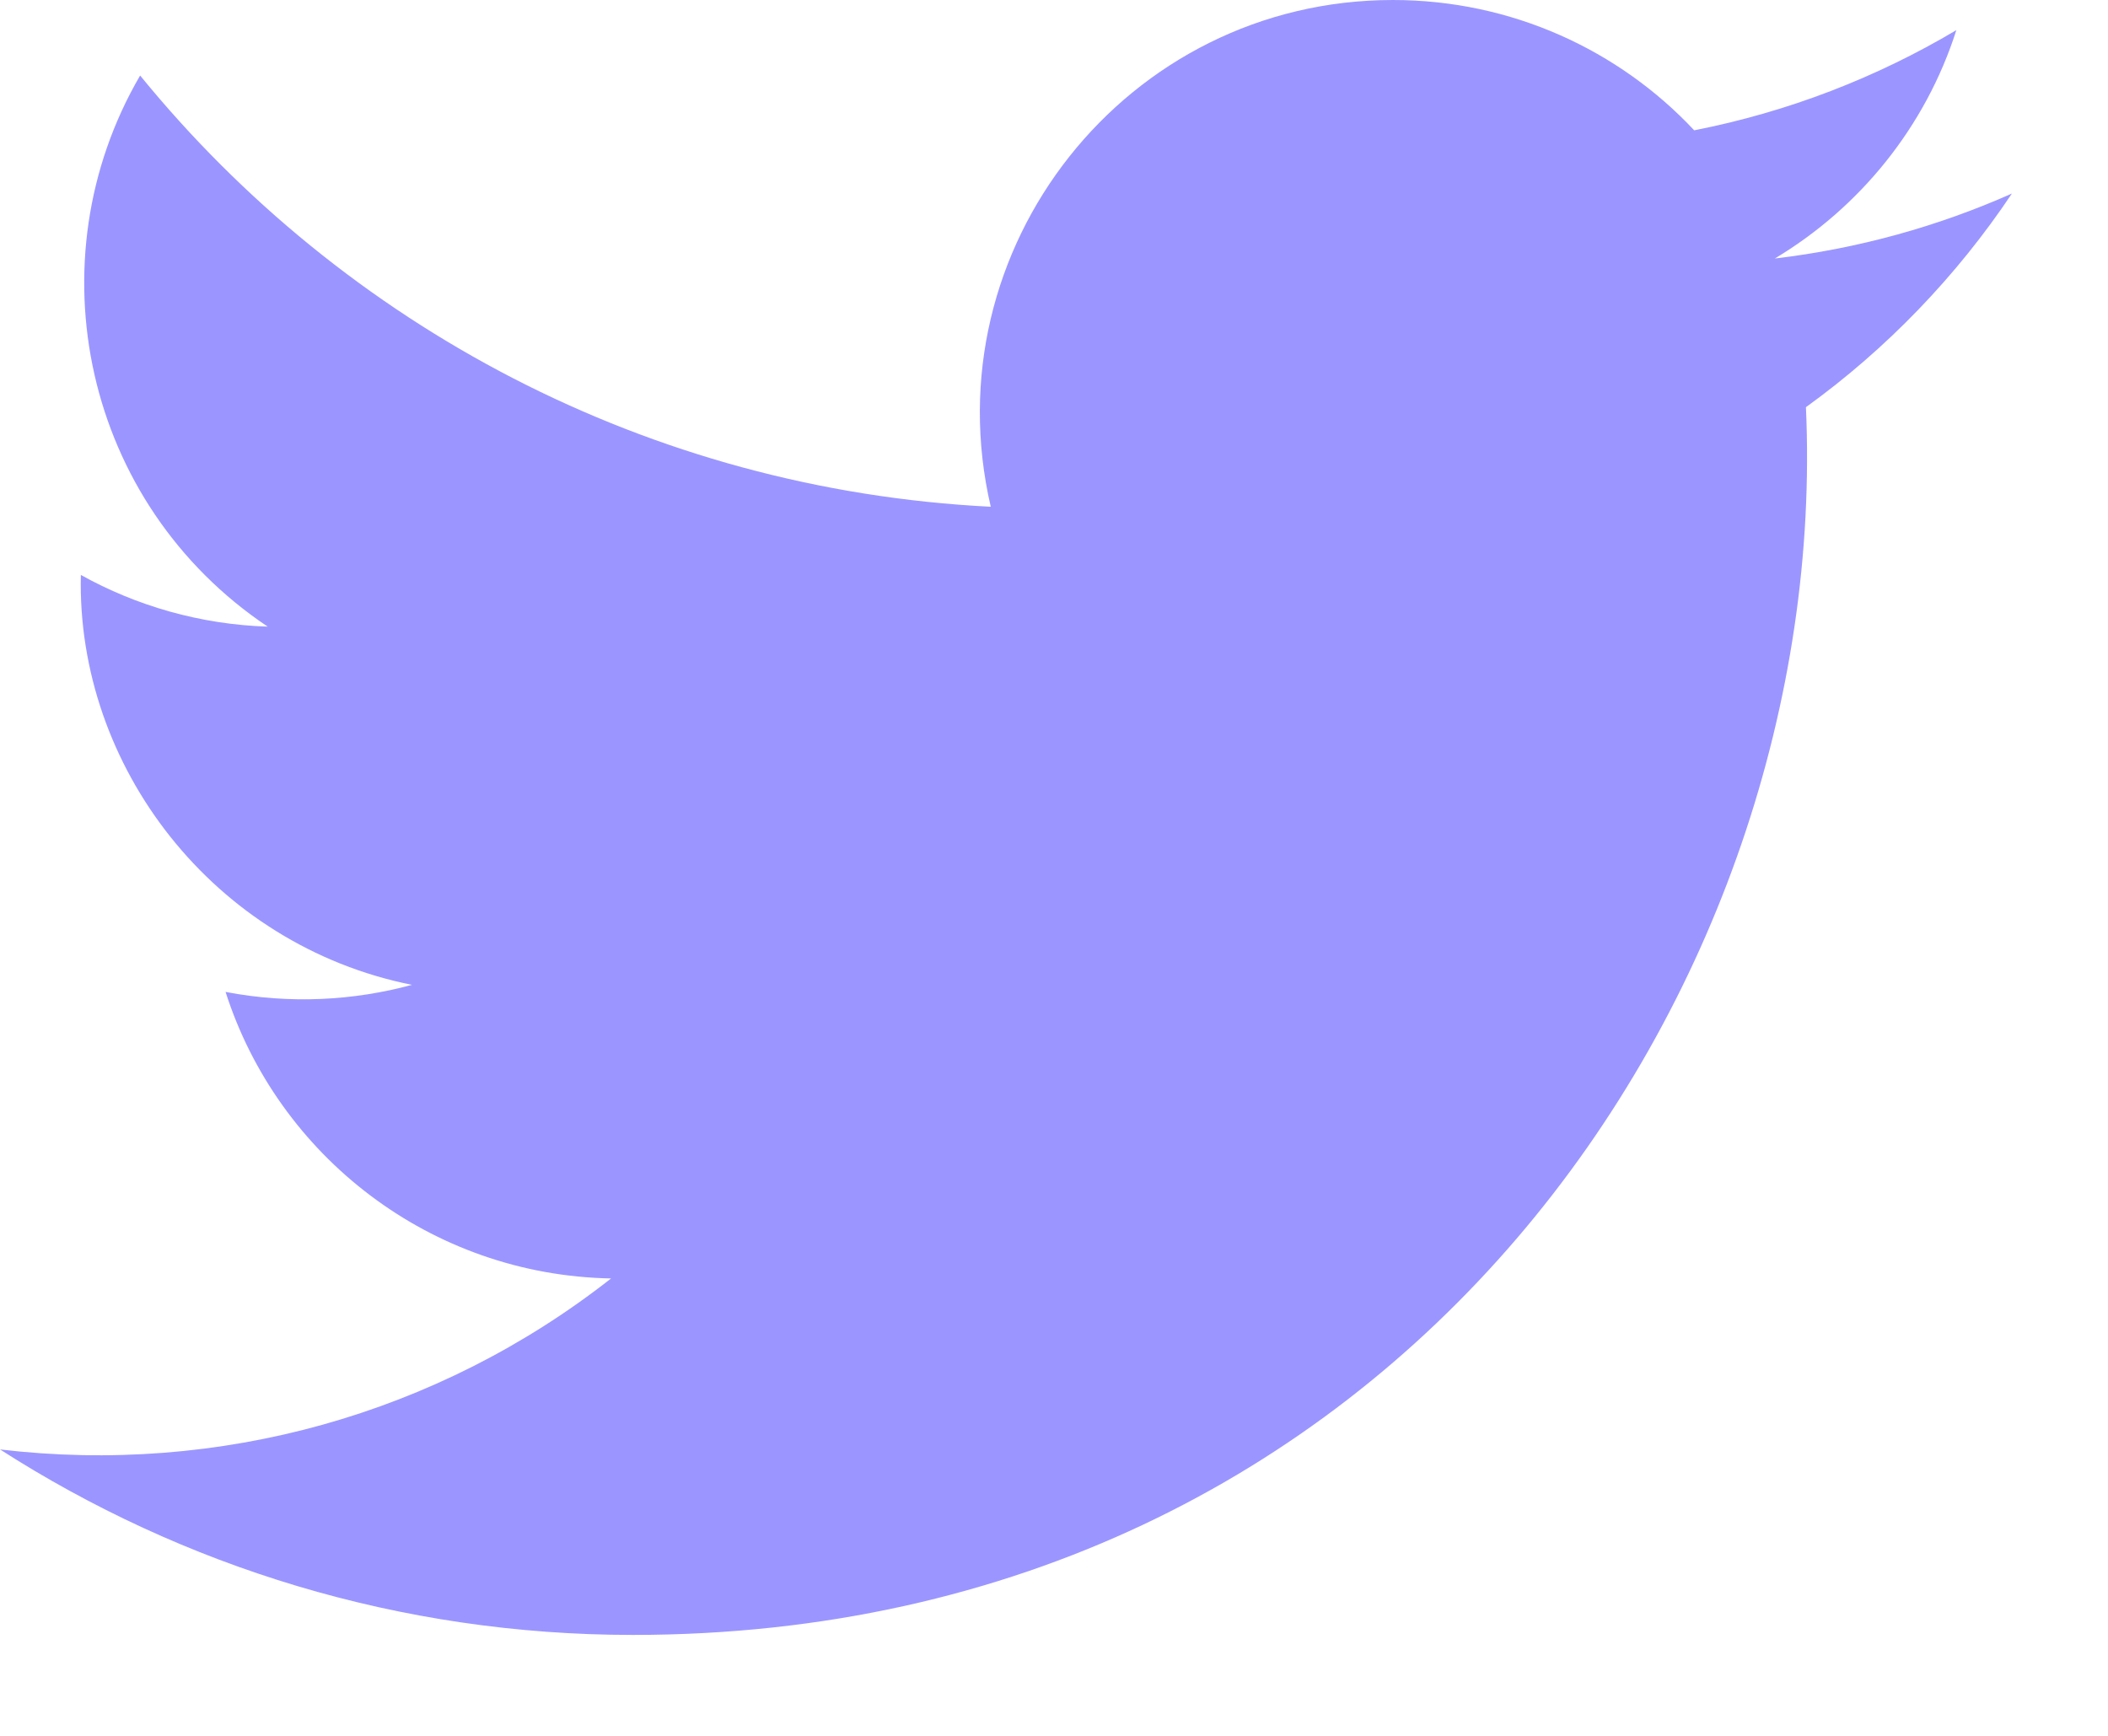 <svg width="17" height="14" viewBox="0 0 17 14" fill="none" xmlns="http://www.w3.org/2000/svg">
<path d="M16.225 1.561C15.628 1.826 14.987 2.005 14.313 2.085C15.001 1.673 15.529 1.021 15.777 0.243C15.134 0.625 14.422 0.902 13.663 1.051C13.057 0.404 12.191 0 11.233 0C9.084 0 7.505 2.005 7.99 4.087C5.225 3.948 2.772 2.623 1.13 0.609C0.258 2.105 0.677 4.062 2.159 5.054C1.614 5.036 1.101 4.887 0.652 4.637C0.616 6.179 1.721 7.622 3.322 7.943C2.854 8.07 2.341 8.1 1.819 8C2.242 9.322 3.471 10.284 4.928 10.311C3.529 11.409 1.766 11.899 0 11.69C1.473 12.635 3.223 13.186 5.103 13.186C11.283 13.186 14.775 7.966 14.564 3.284C15.215 2.814 15.779 2.228 16.225 1.561Z" fill="#9B96FF"/>
</svg>
